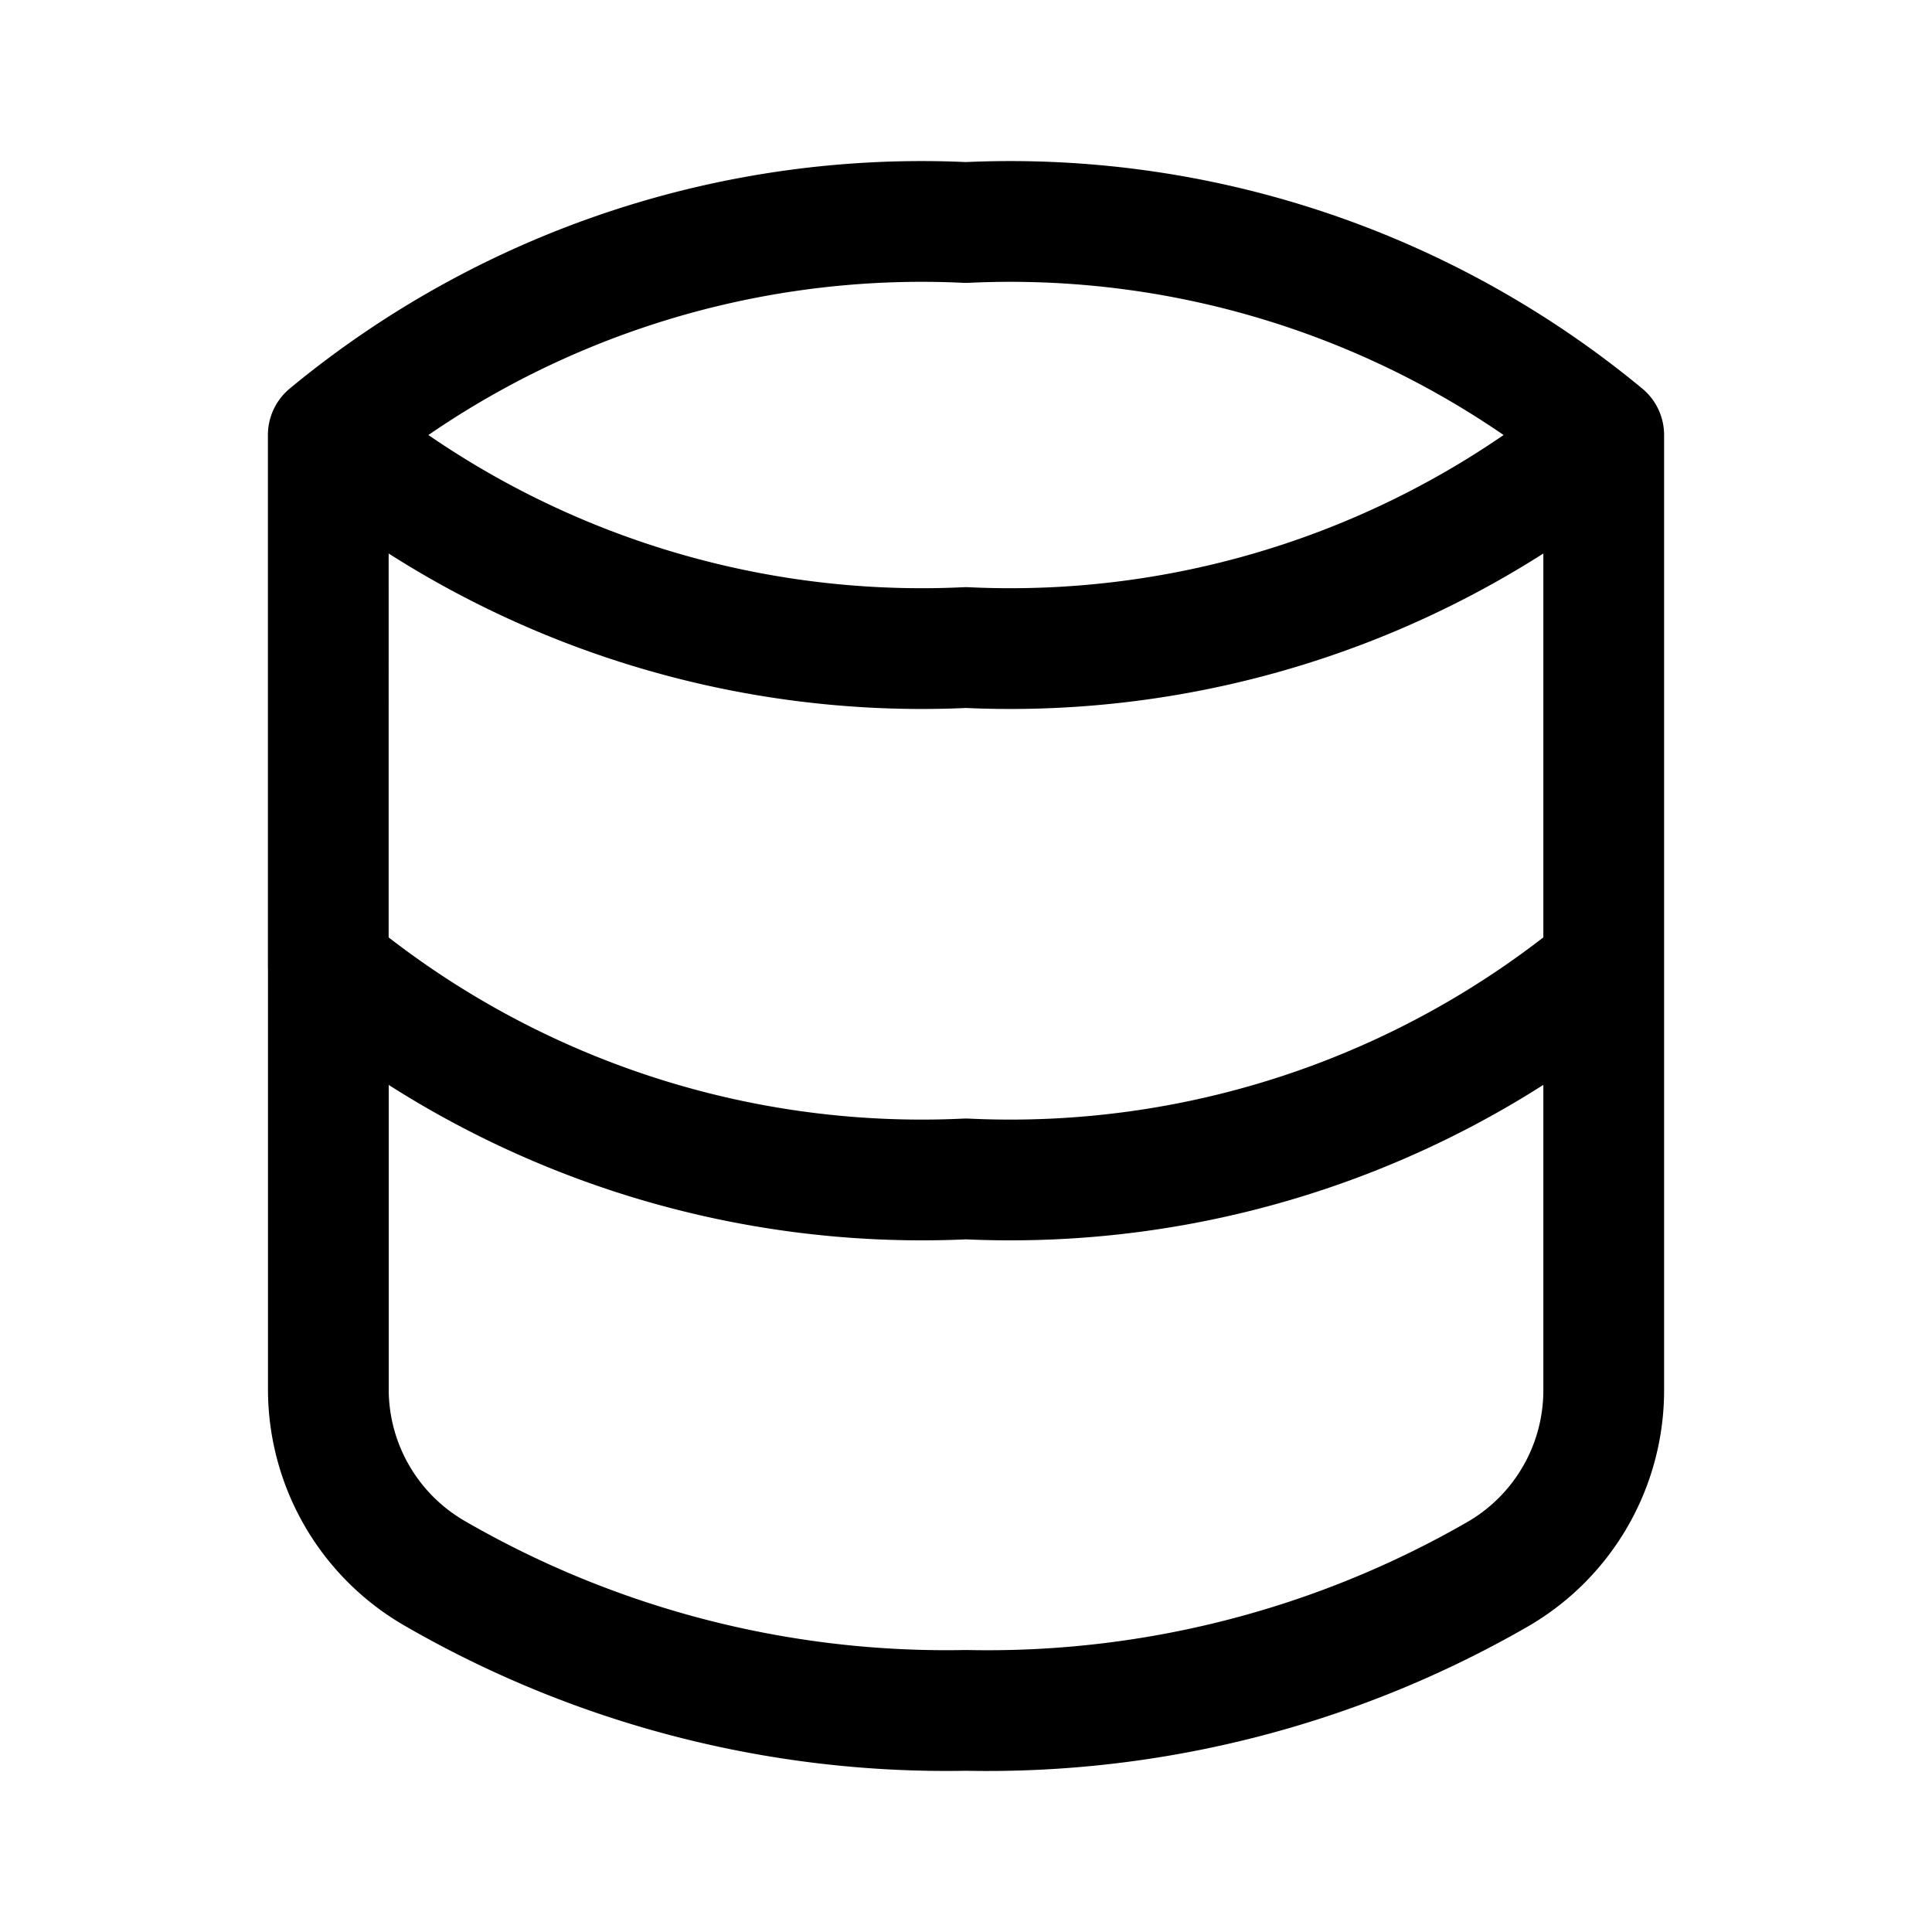 <svg xmlns="http://www.w3.org/2000/svg" xmlns:xlink="http://www.w3.org/1999/xlink" width="24" height="24" viewBox="0 0 24 24"><path fill="none" stroke="currentColor" stroke-linecap="round" stroke-linejoin="round" stroke-width="1.5" d="M19.922 12.005v5.281a2.64 2.64 0 0 1-1.32 2.271A12.7 12.7 0 0 1 12 21.247a12.7 12.7 0 0 1-6.601-1.703a2.64 2.64 0 0 1-1.32-2.258v-5.28A11.57 11.57 0 0 0 12 14.645a11.57 11.57 0 0 0 7.922-2.64m0-6.601A11.57 11.57 0 0 1 12 8.044a11.57 11.57 0 0 1-7.922-2.64A11.57 11.57 0 0 1 12 2.764a11.57 11.57 0 0 1 7.922 2.64m0 0v6.601m-15.844 0V5.404"/></svg>
